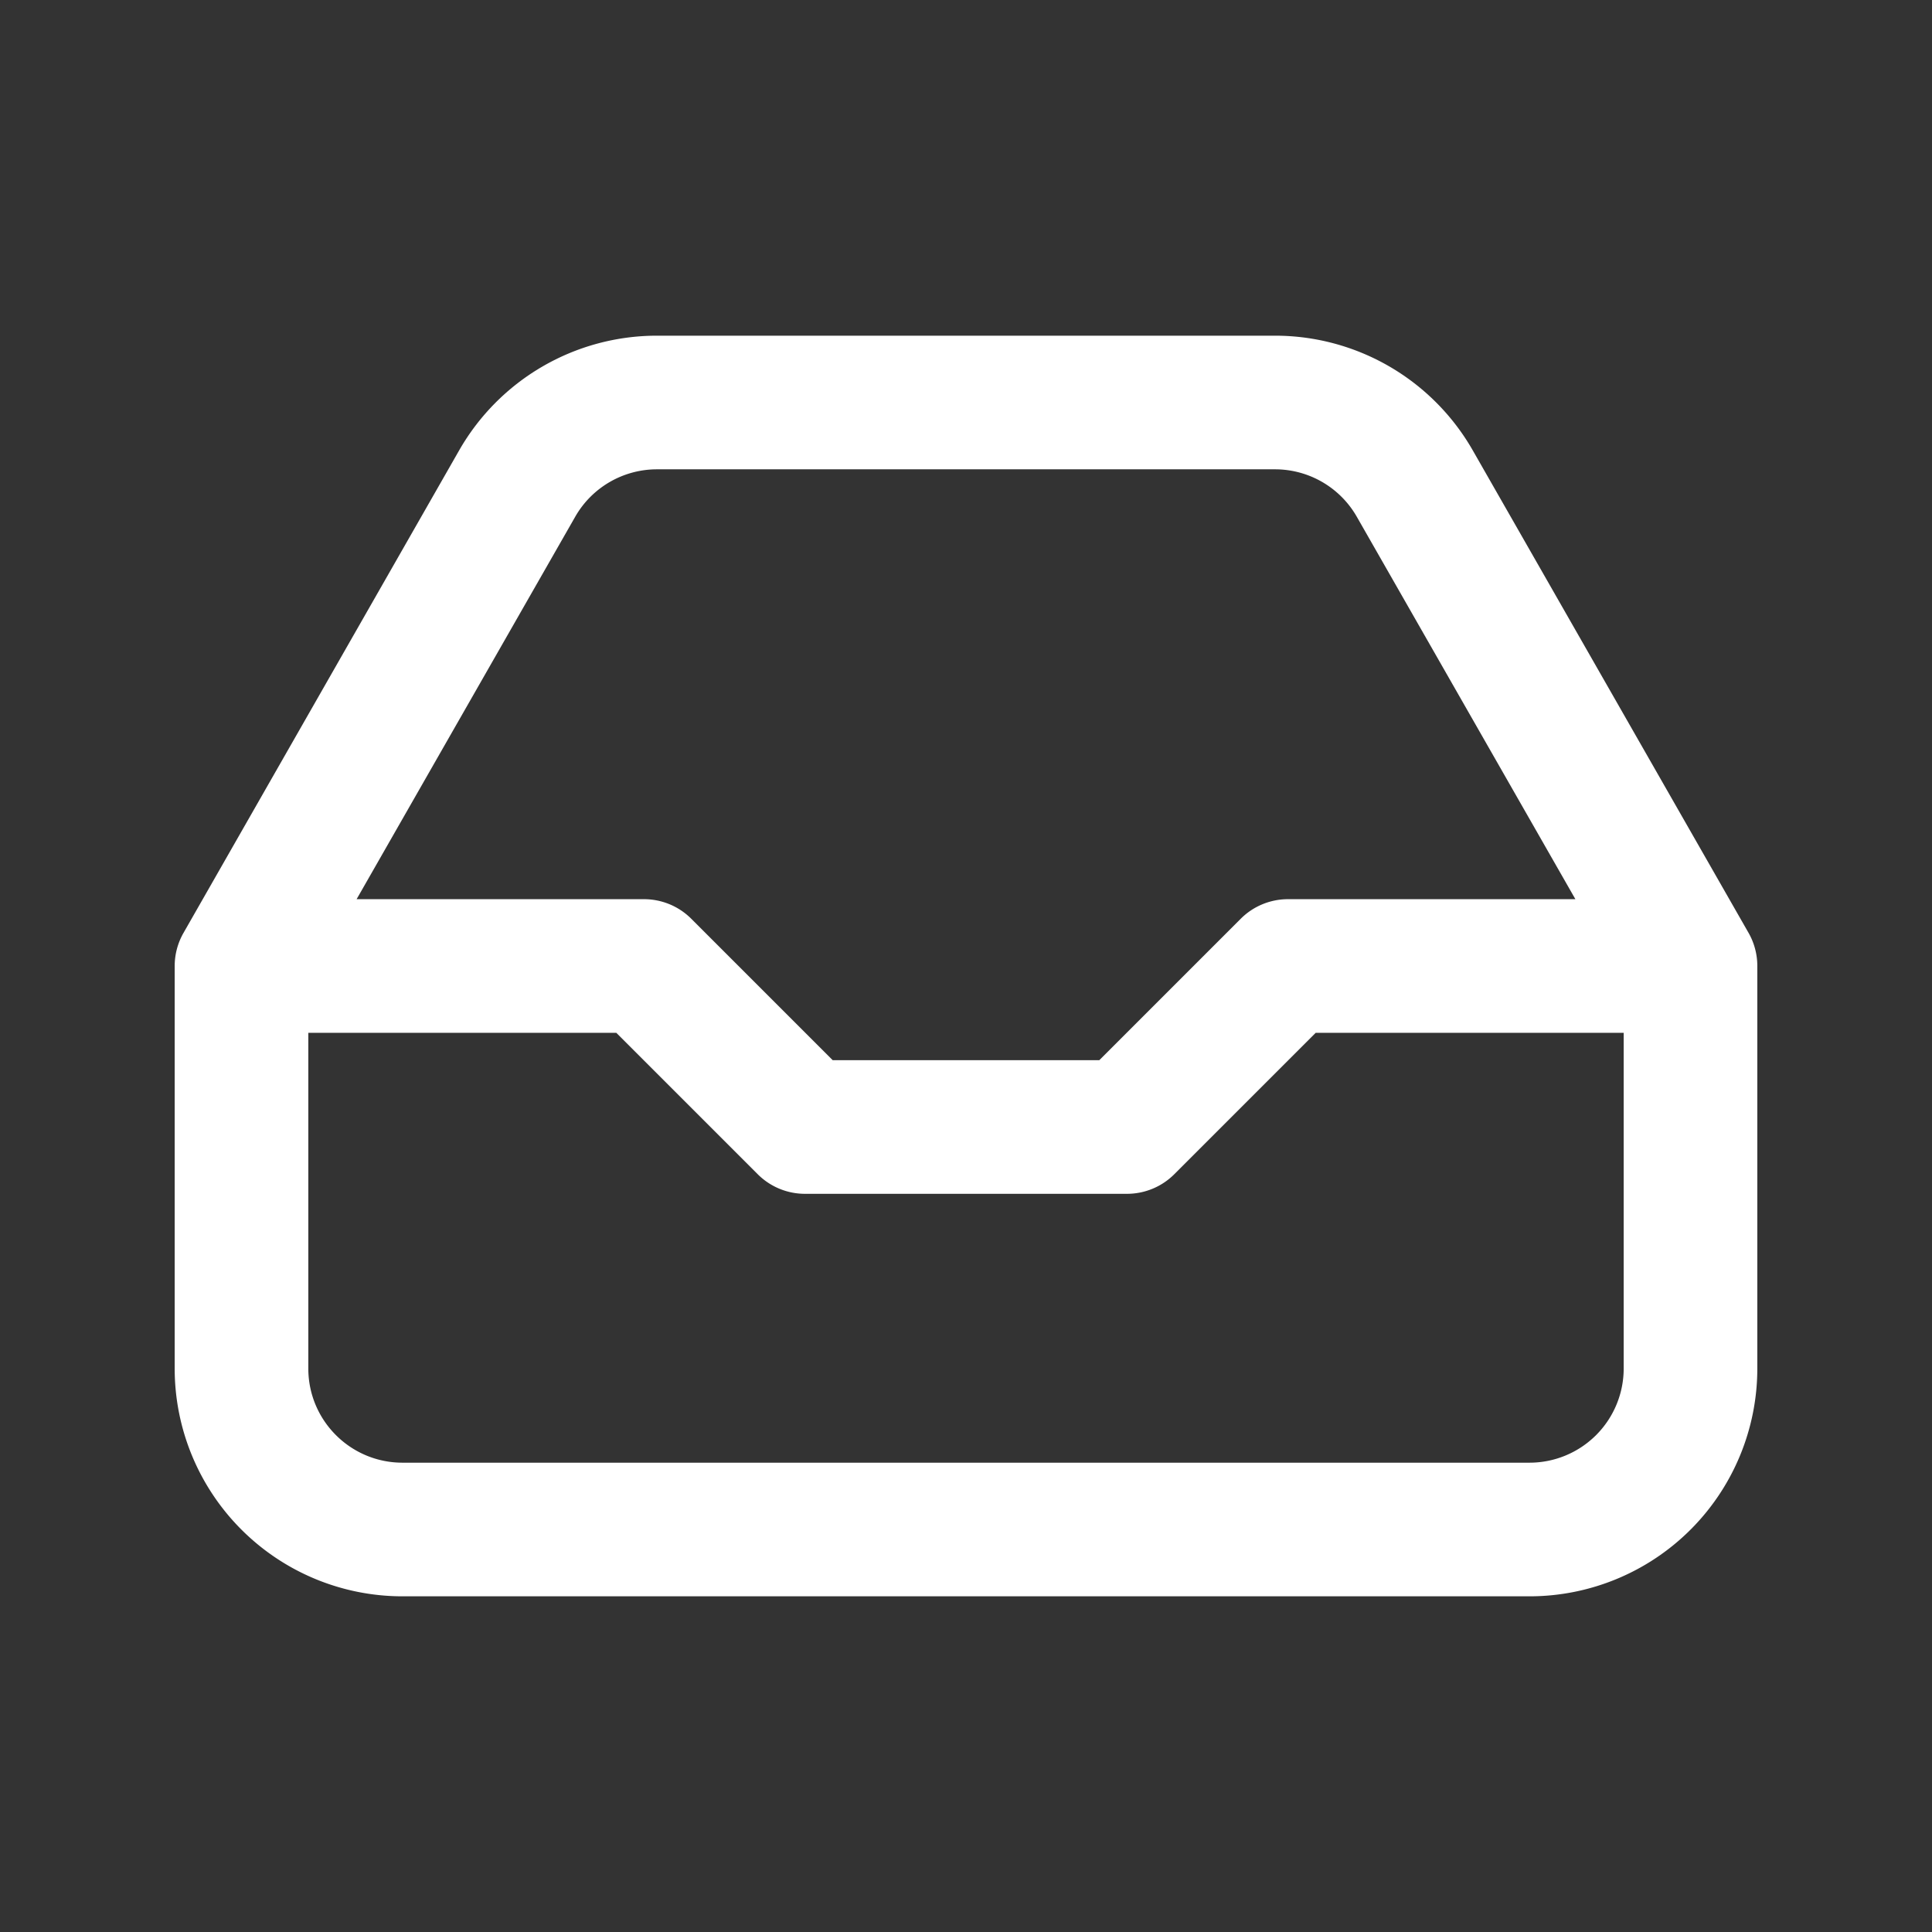 <?xml version="1.0" encoding="utf-8"?>
<svg fill="#FFFFFF" viewBox="0 0 24 24" xmlns="http://www.w3.org/2000/svg">
<rect x="0" y="0" width="24" height="24" fill="#333333" stroke="none"/>
<path _ngcontent-ng-c1909134112="" clip-rule="evenodd" d="M5.703 5.596A2.83 2.83 0 0 1 8.161 4.17h7.678a2.83 2.83 0 0 1 2.457 1.426l3.425 5.992a.83.83 0 0 1 .109.412v5A2.83 2.83 0 0 1 19 19.83H5A2.83 2.83 0 0 1 2.17 17v-5a.83.83 0 0 1 .11-.412l3.423-5.992Zm2.458.234c-.42 0-.808.225-1.016.59L4.43 11.17H8a.83.83 0 0 1 .587.243l1.757 1.757h3.312l1.757-1.757A.83.83 0 0 1 16 11.17h3.57l-2.715-4.75a1.17 1.17 0 0 0-1.016-.59H8.161Zm12.009 7h-3.826l-1.757 1.757a.83.83 0 0 1-.587.243h-4a.83.83 0 0 1-.587-.243L7.656 12.83H3.83V17c0 .646.524 1.17 1.17 1.17h14A1.17 1.17 0 0 0 20.17 17v-4.17Z" fill-rule="evenodd" style="color: inherit"/>
</svg>